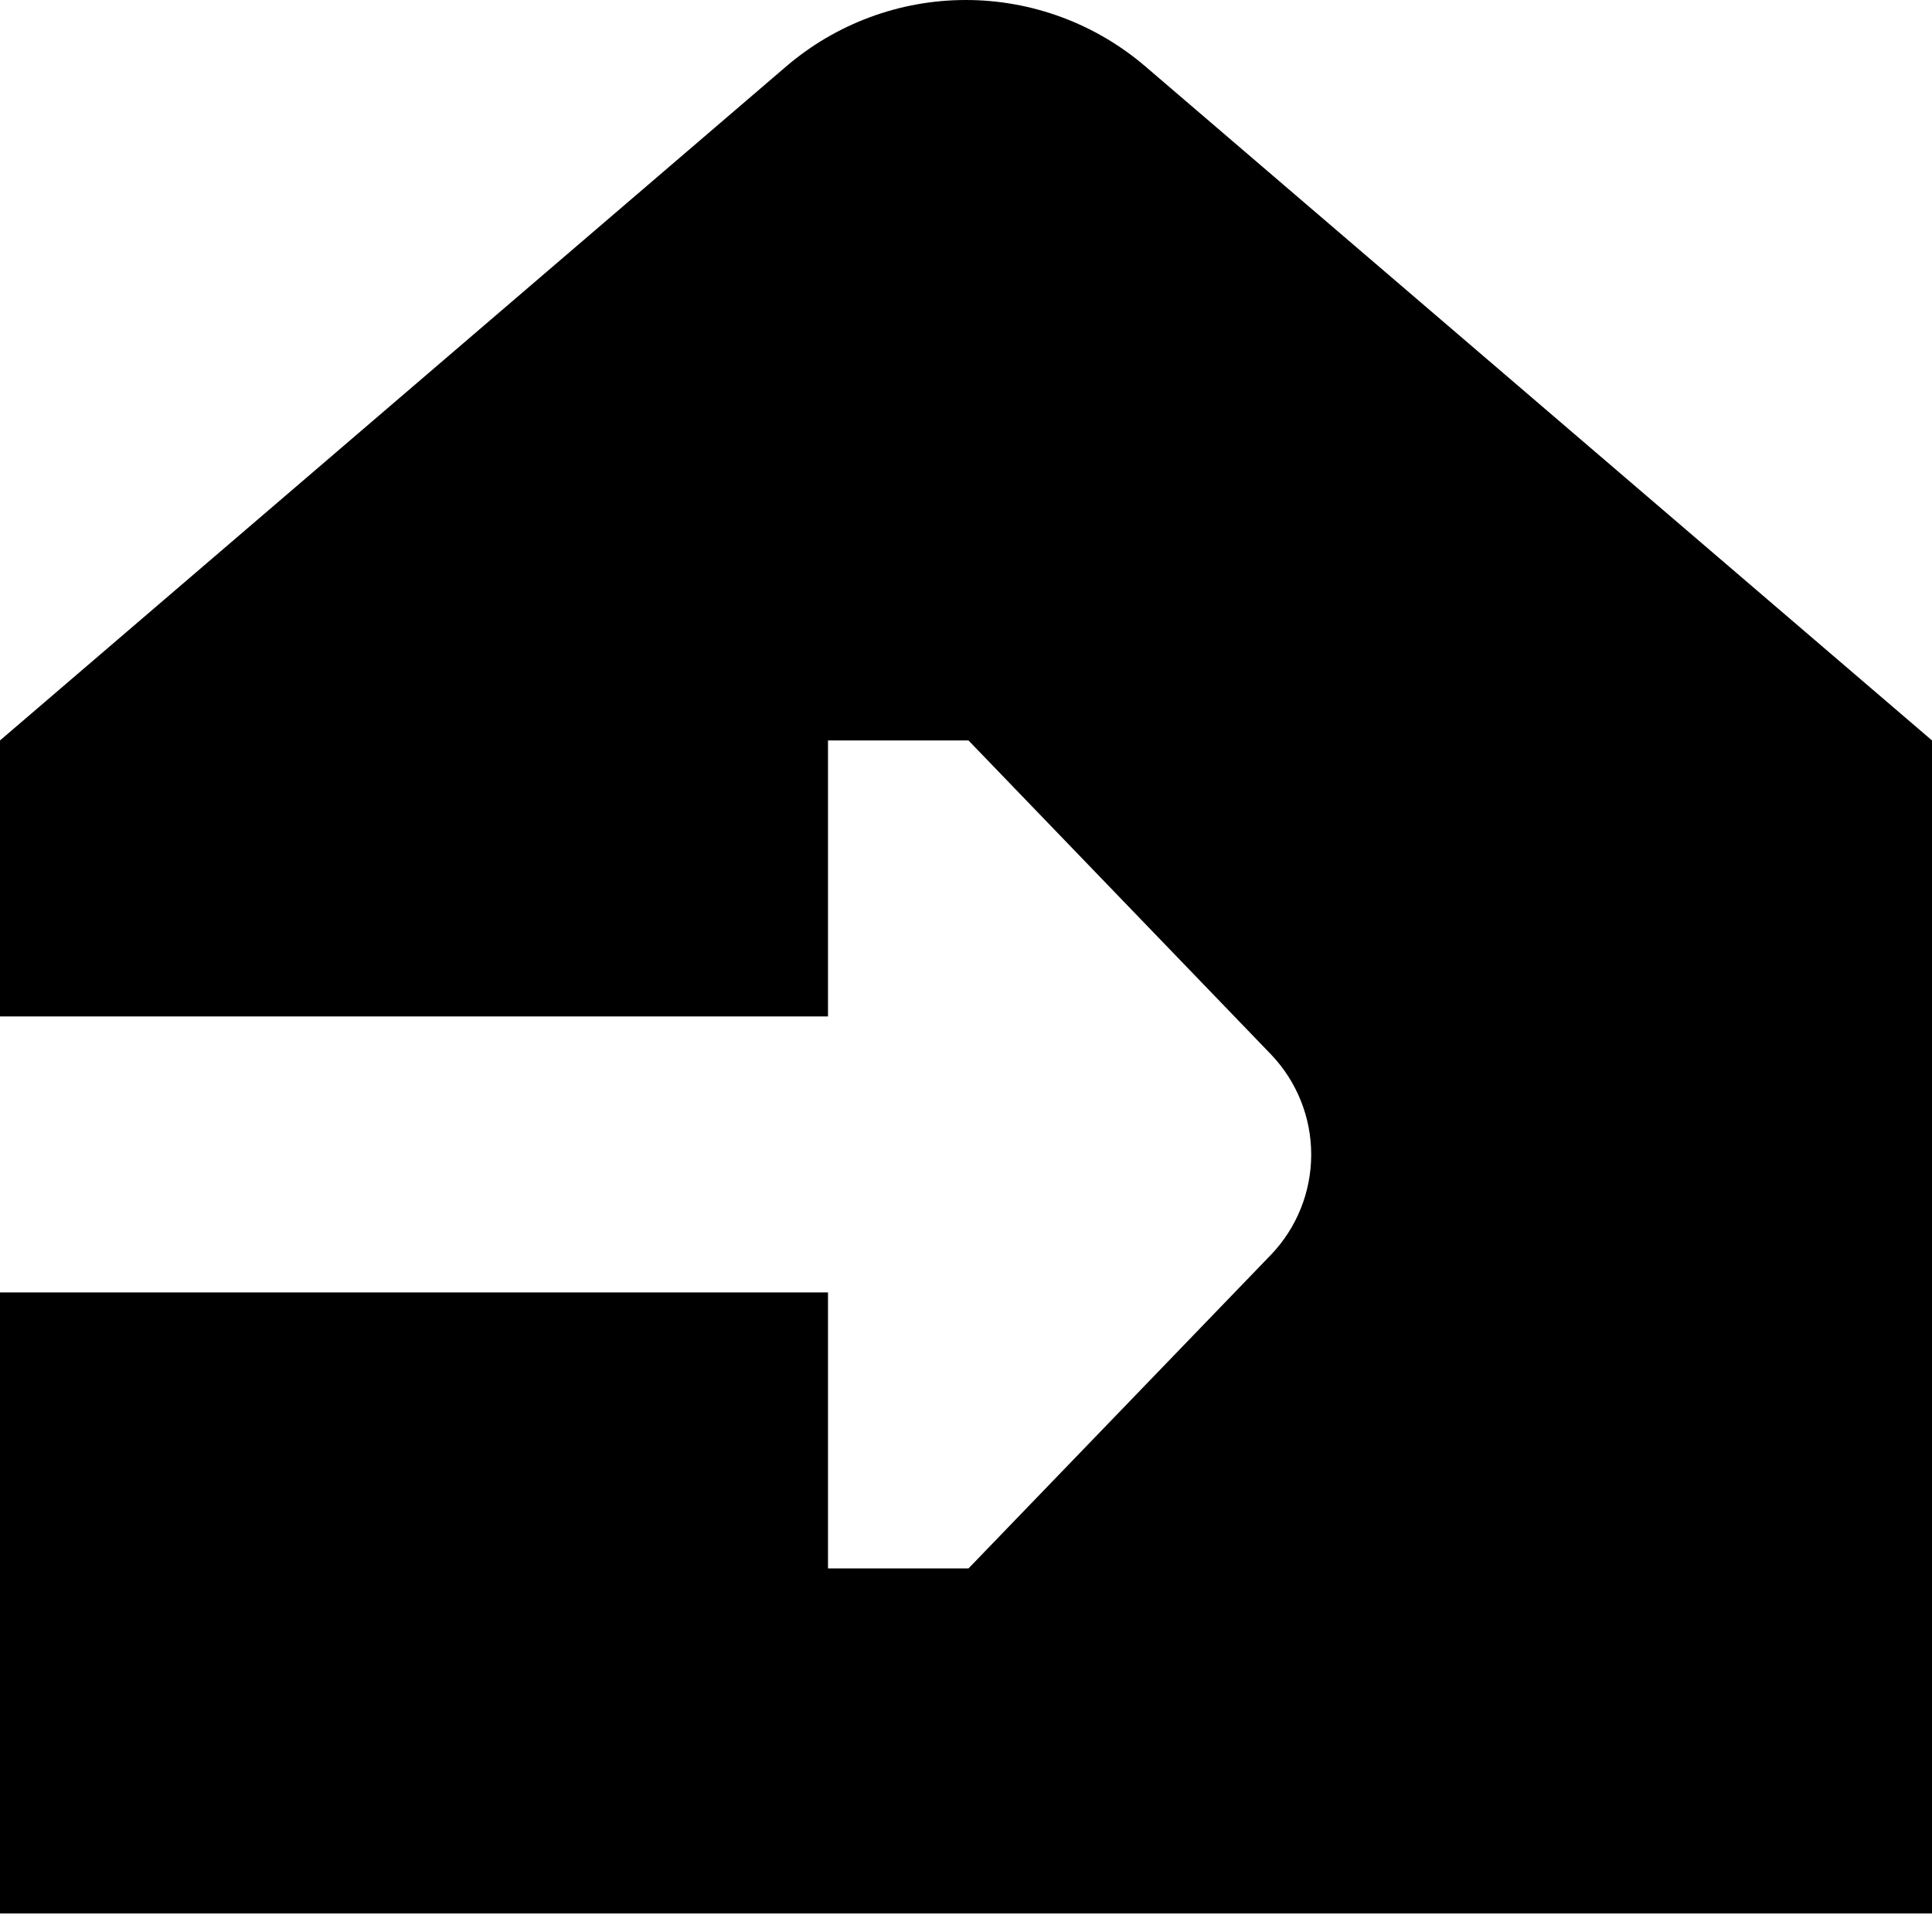 <svg xmlns="http://www.w3.org/2000/svg" width="1.25em" height="1.25em" fill="none" viewBox="0 0 28 28"><path fill="currentColor" d="M16.6 0.963C15.875 0.342 14.952 0 13.997 0C13.042 0 12.119 0.342 11.394 0.963L0 10.731V14.731H12V10.731H14.036L18.422 15.283C18.795 15.674 19.003 16.193 19.003 16.733C19.003 17.273 18.795 17.792 18.422 18.183L14.036 22.731H12V18.731H0V27.731H28V10.731L16.6 0.963Z"/></svg>